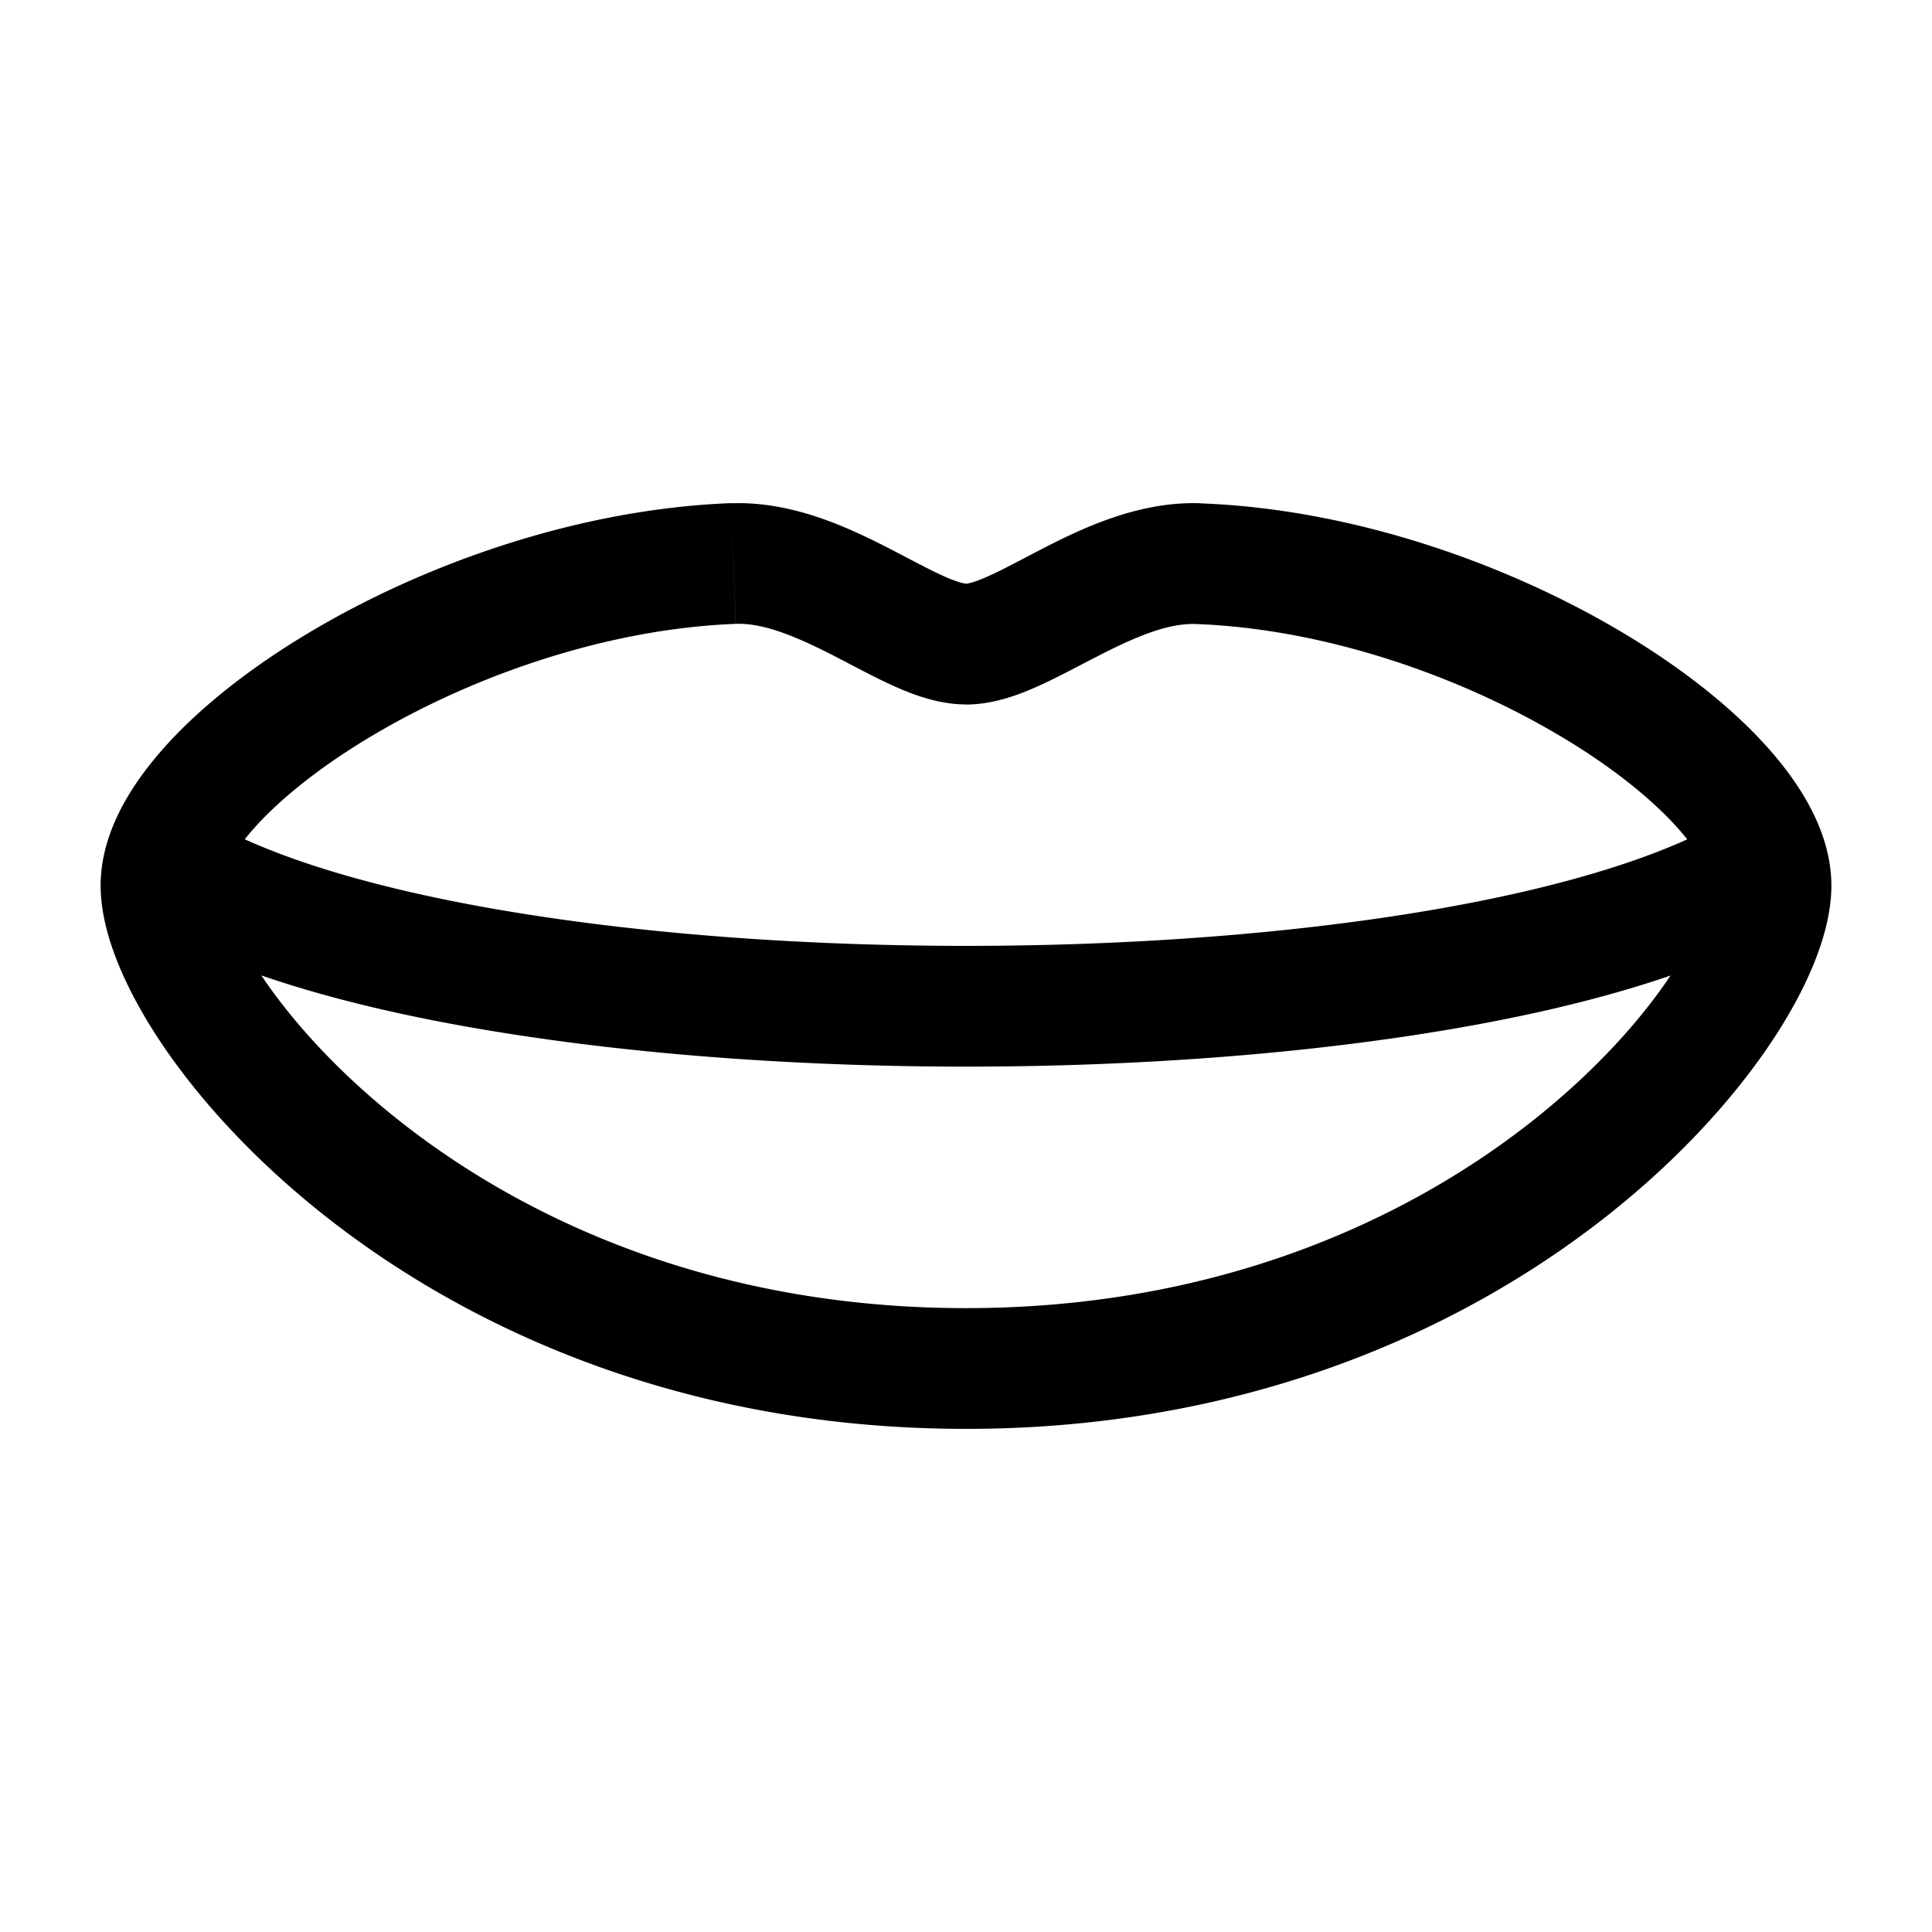 <svg xmlns="http://www.w3.org/2000/svg" width="24" height="24" viewbox="0 0 24 24" fill="none">
    <path fill="currentColor" d="m9.111 7.001-.028-.75zm5.778 0 .028-.75zm6.361 4c0 .146-.115.554-.519 1.149-.382.563-.968 1.21-1.754 1.821C17.41 15.19 15.07 16.25 12 16.25v1.5c3.43 0 6.09-1.19 7.898-2.595.901-.7 1.597-1.46 2.074-2.162.455-.67.778-1.388.778-1.992zM12 16.25c-3.07 0-5.41-1.06-6.977-2.279-.786-.611-1.372-1.258-1.754-1.821-.404-.595-.519-1.003-.519-1.15h-1.5c0 .605.323 1.322.778 1.993.477.702 1.173 1.461 2.074 2.162C5.91 16.561 8.57 17.75 12 17.75zM2.75 11c0-.093.075-.346.427-.735.332-.365.83-.761 1.457-1.132C5.889 8.389 7.546 7.81 9.139 7.75l-.056-1.5c-1.885.072-3.784.744-5.214 1.591-.717.425-1.344.91-1.802 1.415-.437.482-.817 1.087-.817 1.744zm6.39-3.25c.337-.012.725.143 1.23.402.221.114.495.263.735.371.236.106.555.228.895.228v-1.5c.004 0-.016 0-.07-.015a1.664 1.664 0 0 1-.211-.081c-.192-.087-.389-.195-.663-.337-.489-.25-1.198-.595-1.973-.566zM12 8.752c.34 0 .659-.122.895-.228.24-.108.514-.257.736-.37.504-.26.892-.415 1.23-.402l.056-1.5c-.775-.029-1.484.316-1.973.567-.274.142-.471.25-.663.337-.09.04-.159.066-.212.081-.053.015-.073.015-.069.015zm2.86-1c1.594.06 3.251.638 4.506 1.382.627.37 1.125.767 1.457 1.132.352.389.427.642.427.736h1.5c0-.657-.38-1.262-.817-1.744-.458-.505-1.085-.99-1.802-1.415-1.43-.847-3.329-1.519-5.214-1.59zM2.166 11.67c1.103.552 2.63.942 4.317 1.196 1.7.257 3.612.384 5.518.384 1.906 0 3.819-.127 5.518-.384 1.687-.254 3.214-.644 4.317-1.195l-.67-1.342c-.897.448-2.245.809-3.87 1.054-1.614.244-3.45.367-5.295.367-1.844 0-3.681-.123-5.294-.367-1.626-.245-2.974-.606-3.87-1.054z"/>
</svg>